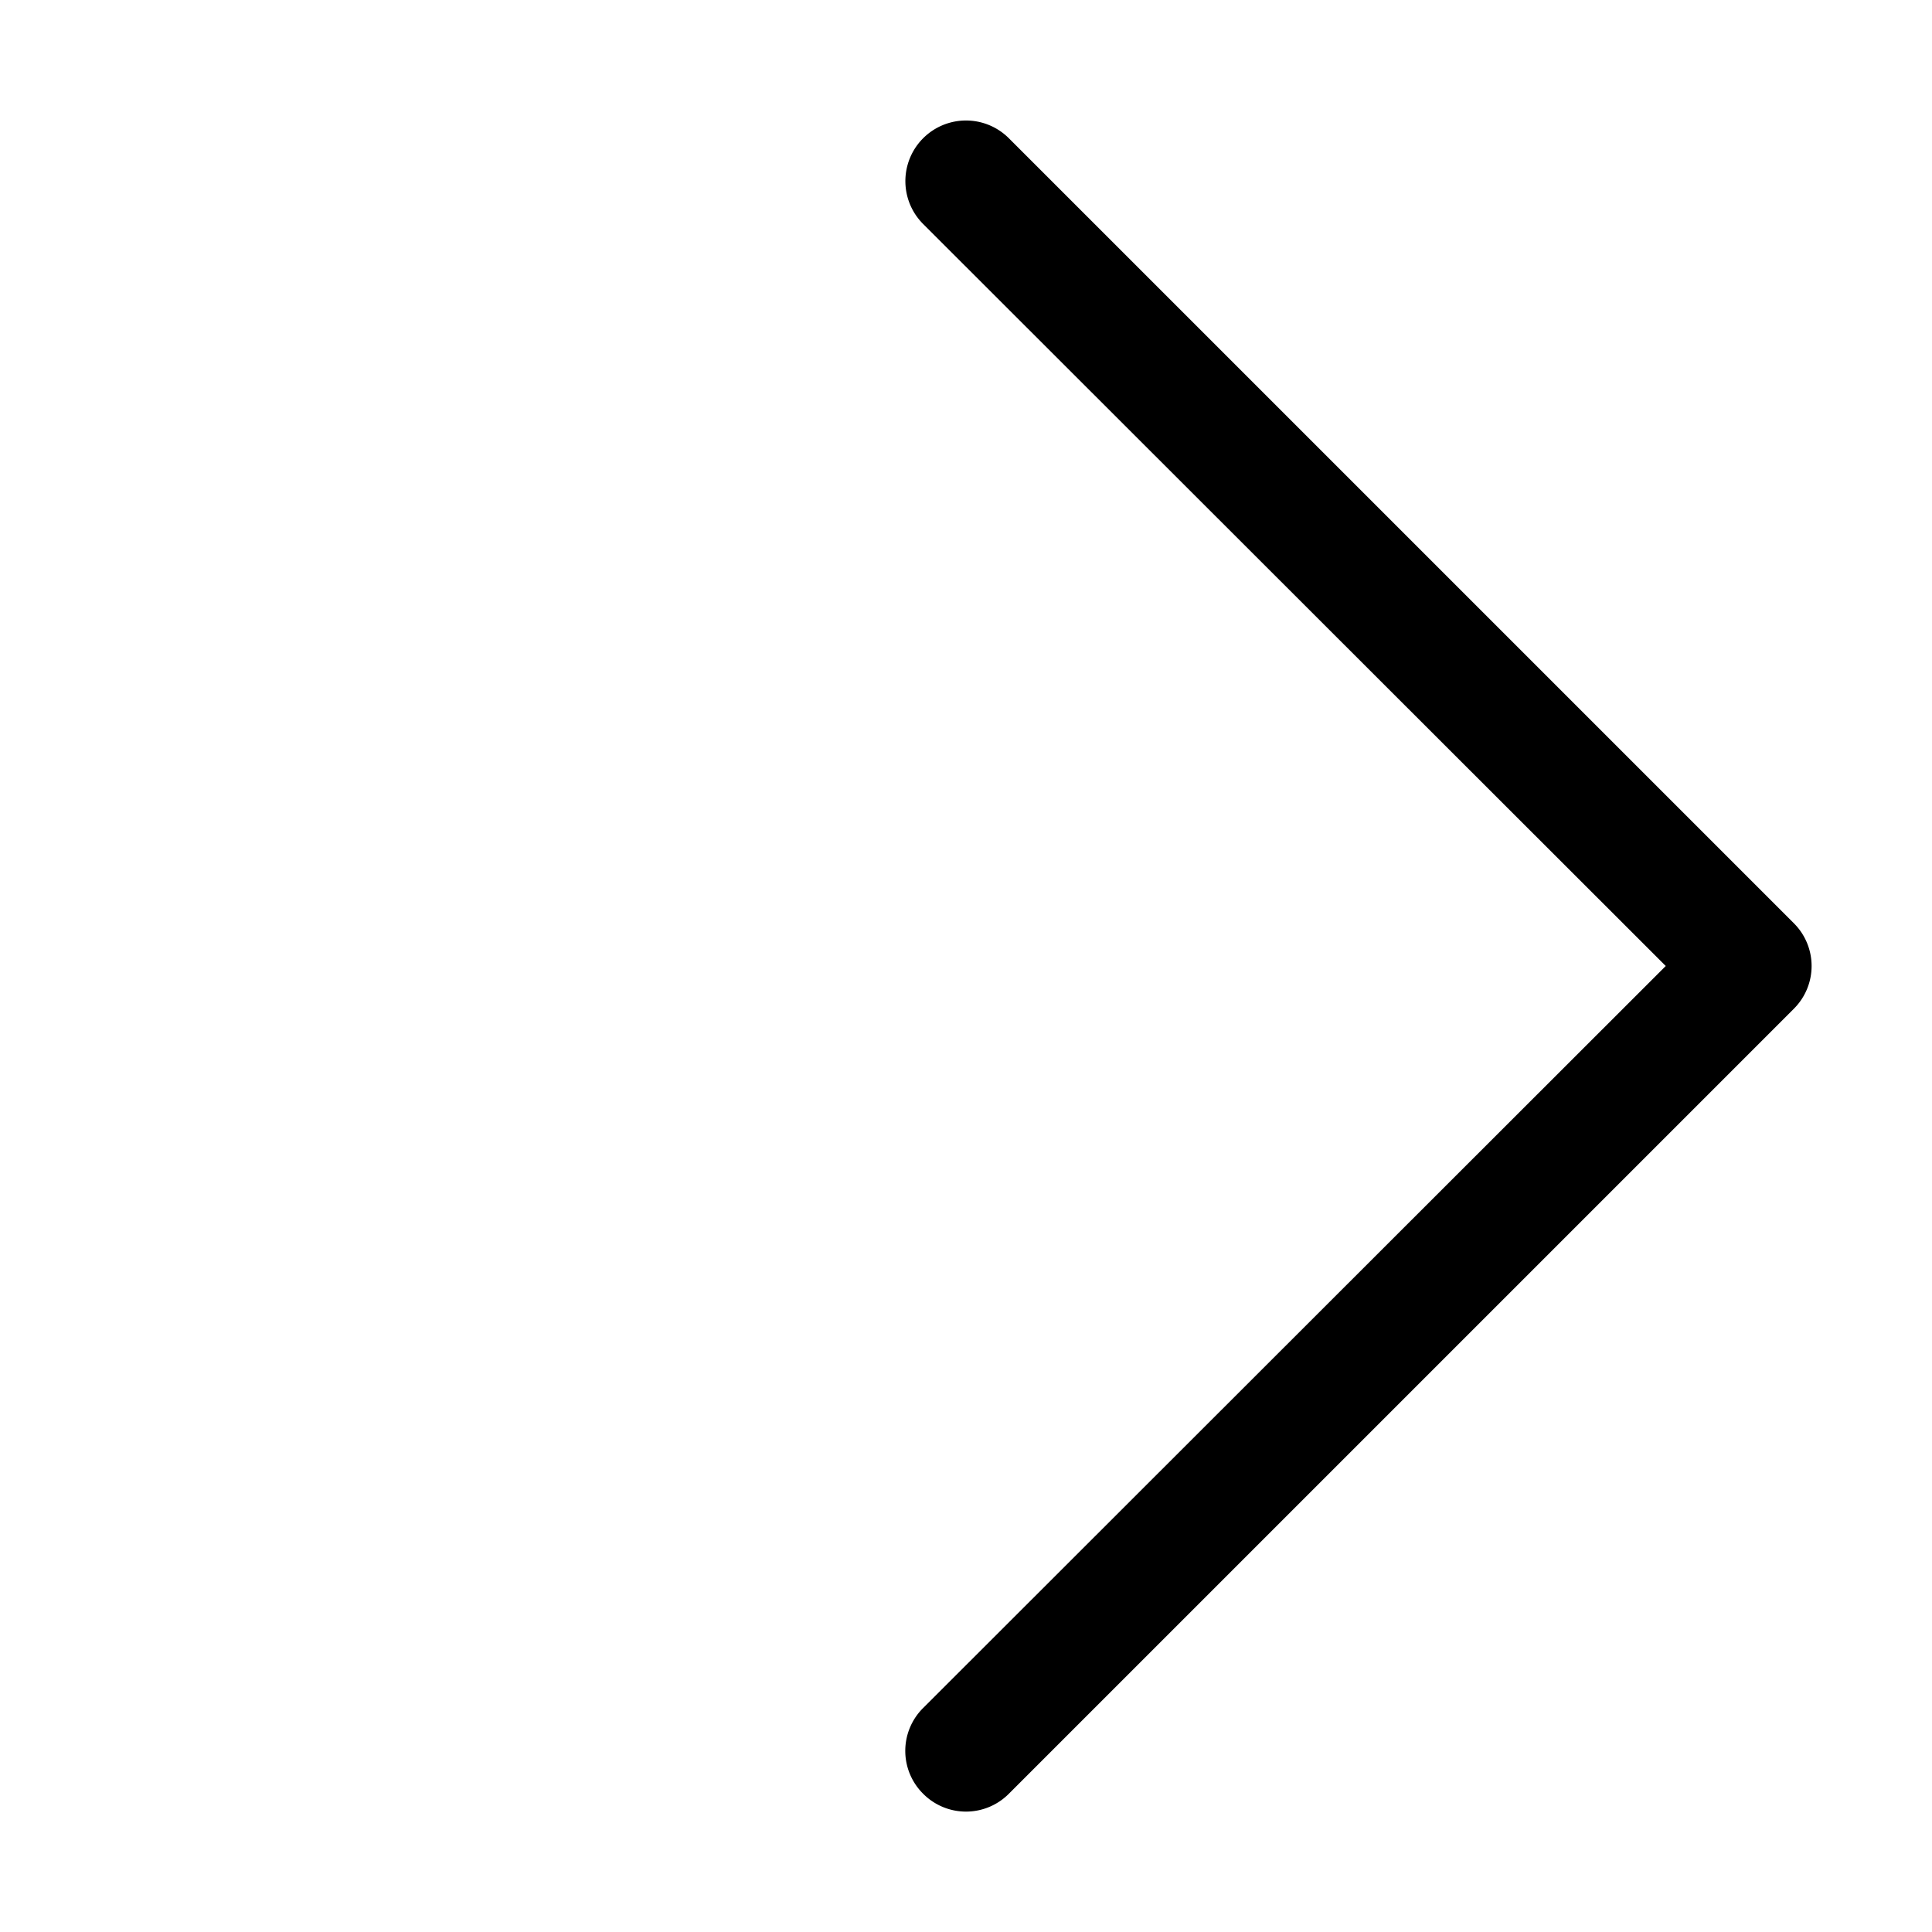 <svg height='100px' width='100px'  fill="#000000" xmlns="http://www.w3.org/2000/svg" viewBox="0 0 32 32" x="0px" y="0px"><title>angle right</title><g data-name="angle right"><path d="M29.71,16.71l-13,13a1,1,0,0,1-1.42,0,1,1,0,0,1,0-1.42L27.59,16,15.29,3.71a1,1,0,0,1,1.42-1.42l13,13A1,1,0,0,1,29.71,16.71Z"></path></g></svg>
